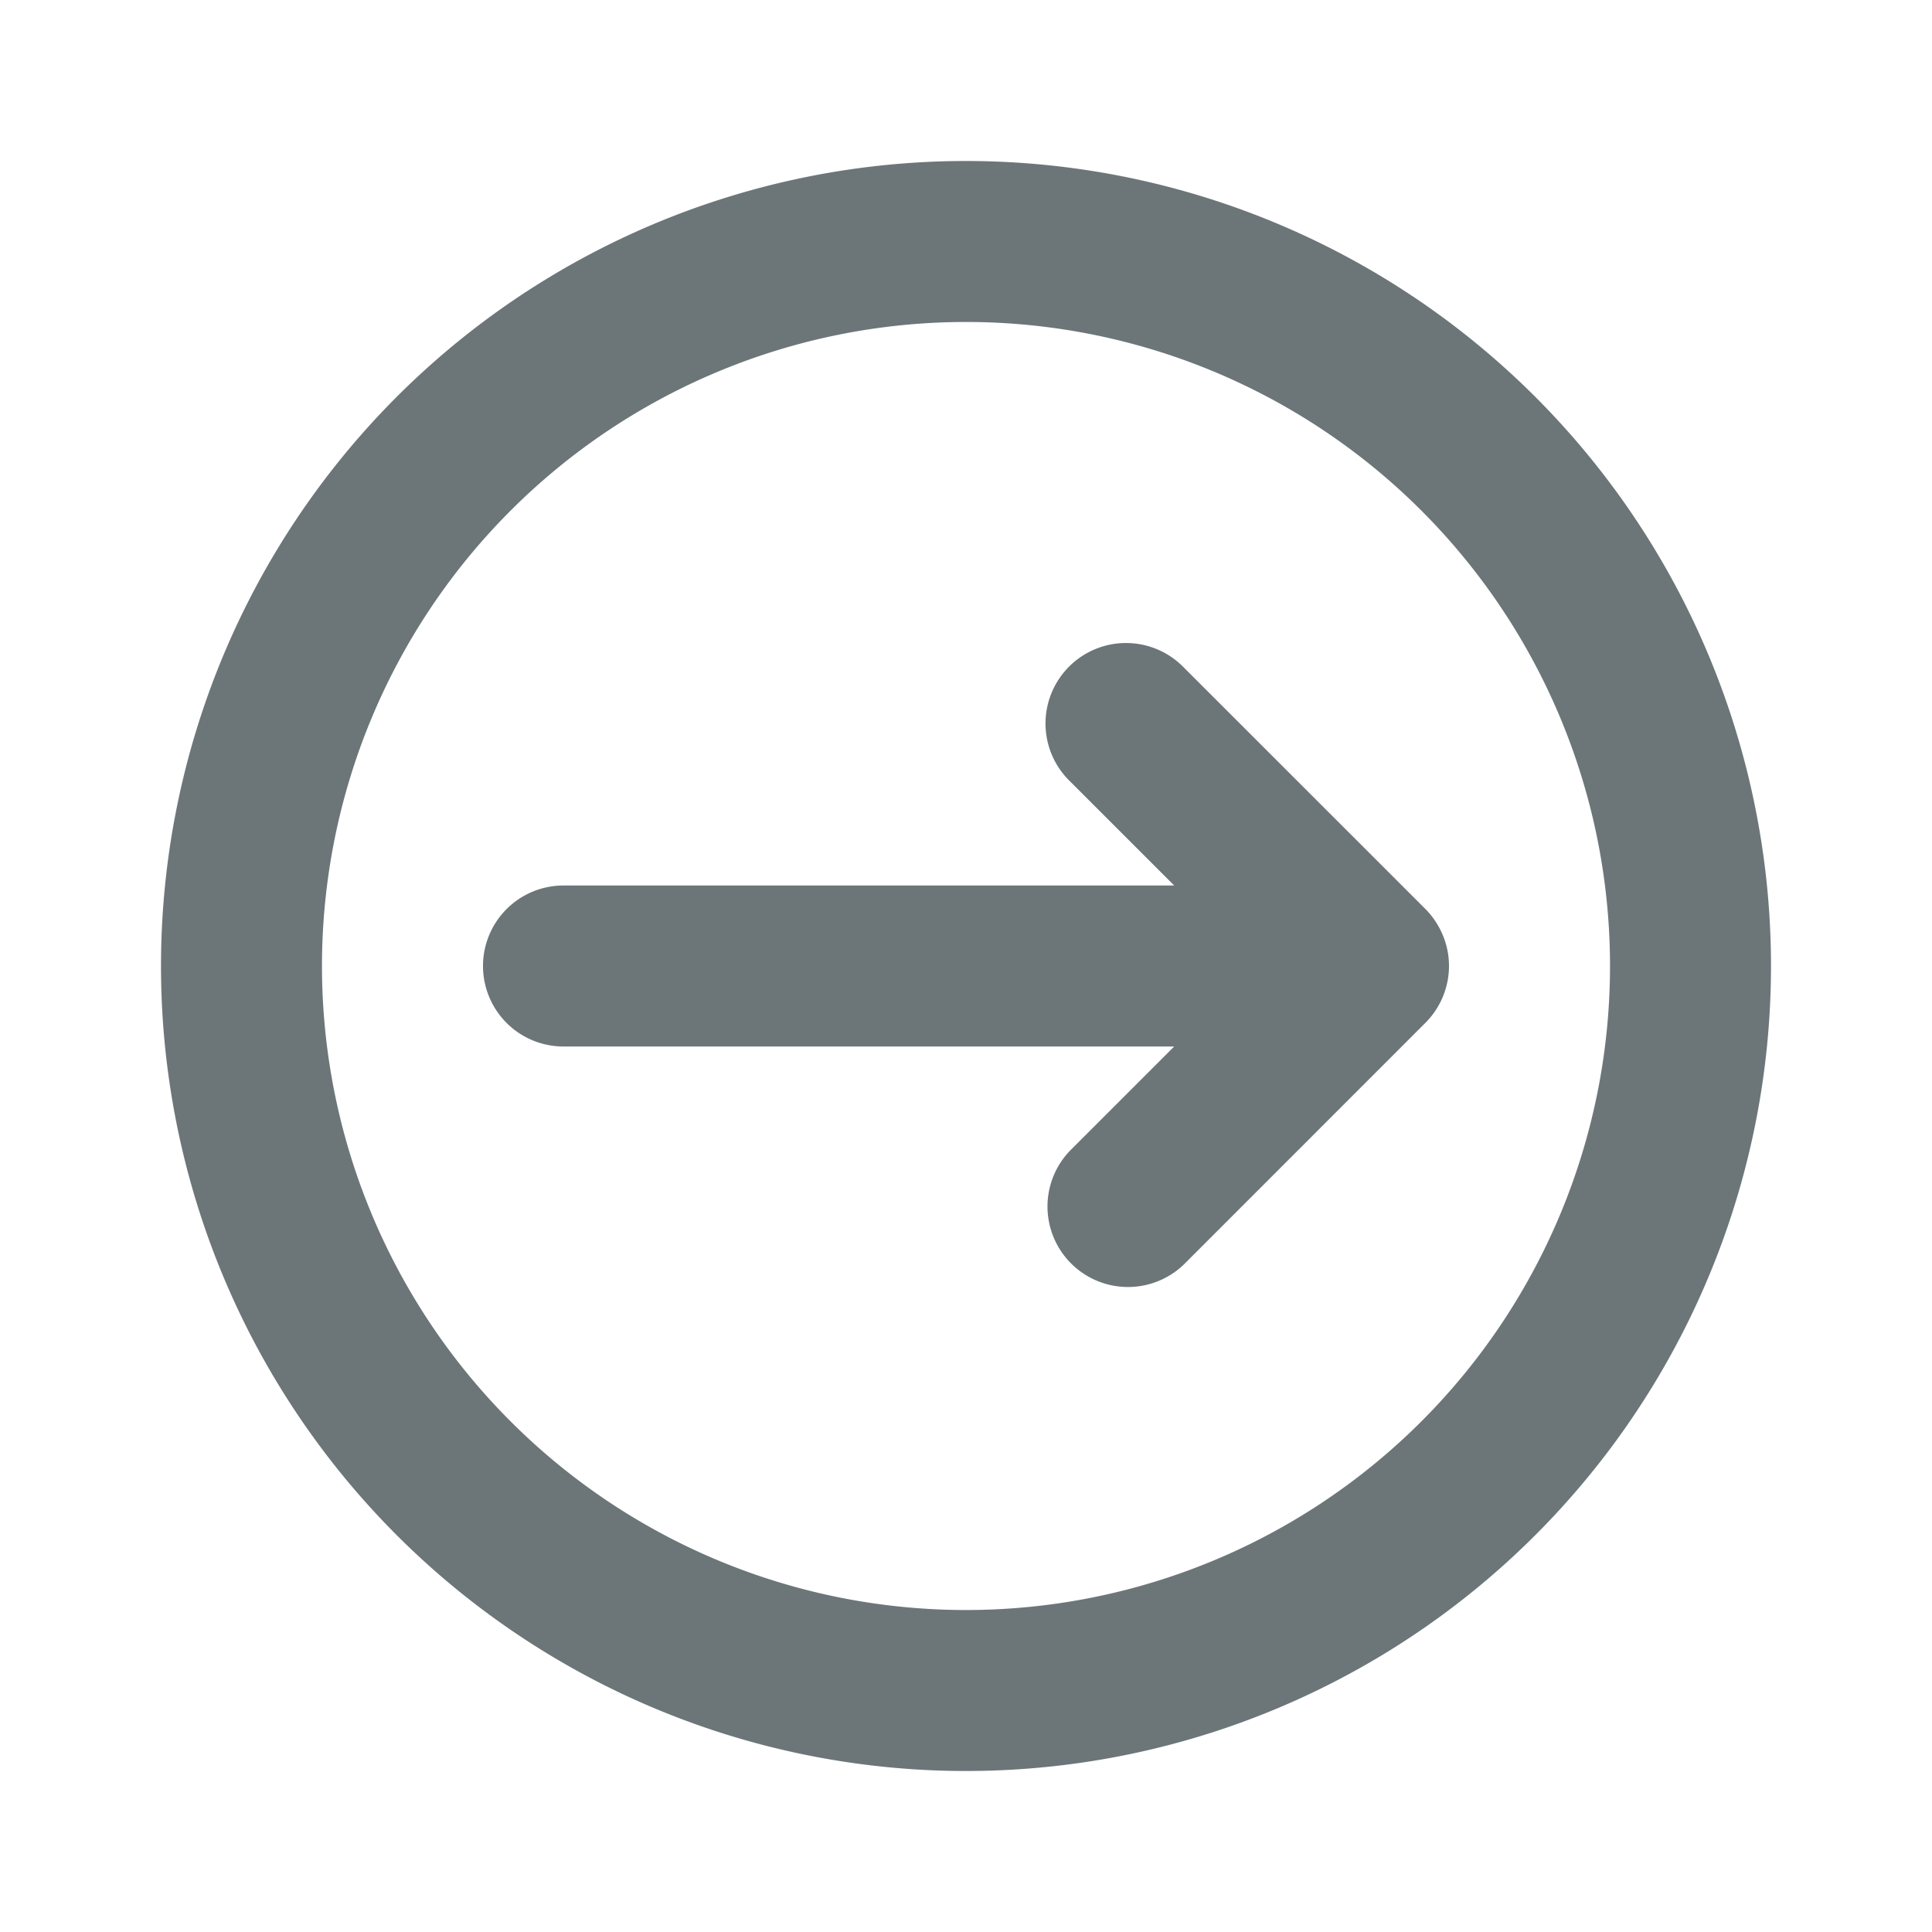 <svg xmlns="http://www.w3.org/2000/svg" width="24" height="24" fill="none" viewBox="0 0 24 24">
  <path fill="#6C7679" d="M6 12a1 1 0 011-1h7.586l-1.293-1.293a1 1 0 111.414-1.414l3 2.999c.185.187.292.44.293.705v.006a1 1 0 01-.294.704l-2.999 3a1 1 0 01-1.414-1.414L14.586 13H7a1 1 0 01-1-1z"/>
  <path fill="#6C7679" fill-rule="evenodd" d="M2 12a10 10 0 1020 0 10 10 0 00-20 0zm4.343 5.657A8 8 0 1117.657 6.343 8 8 0 016.343 17.657z" clip-rule="evenodd"/>
</svg>

